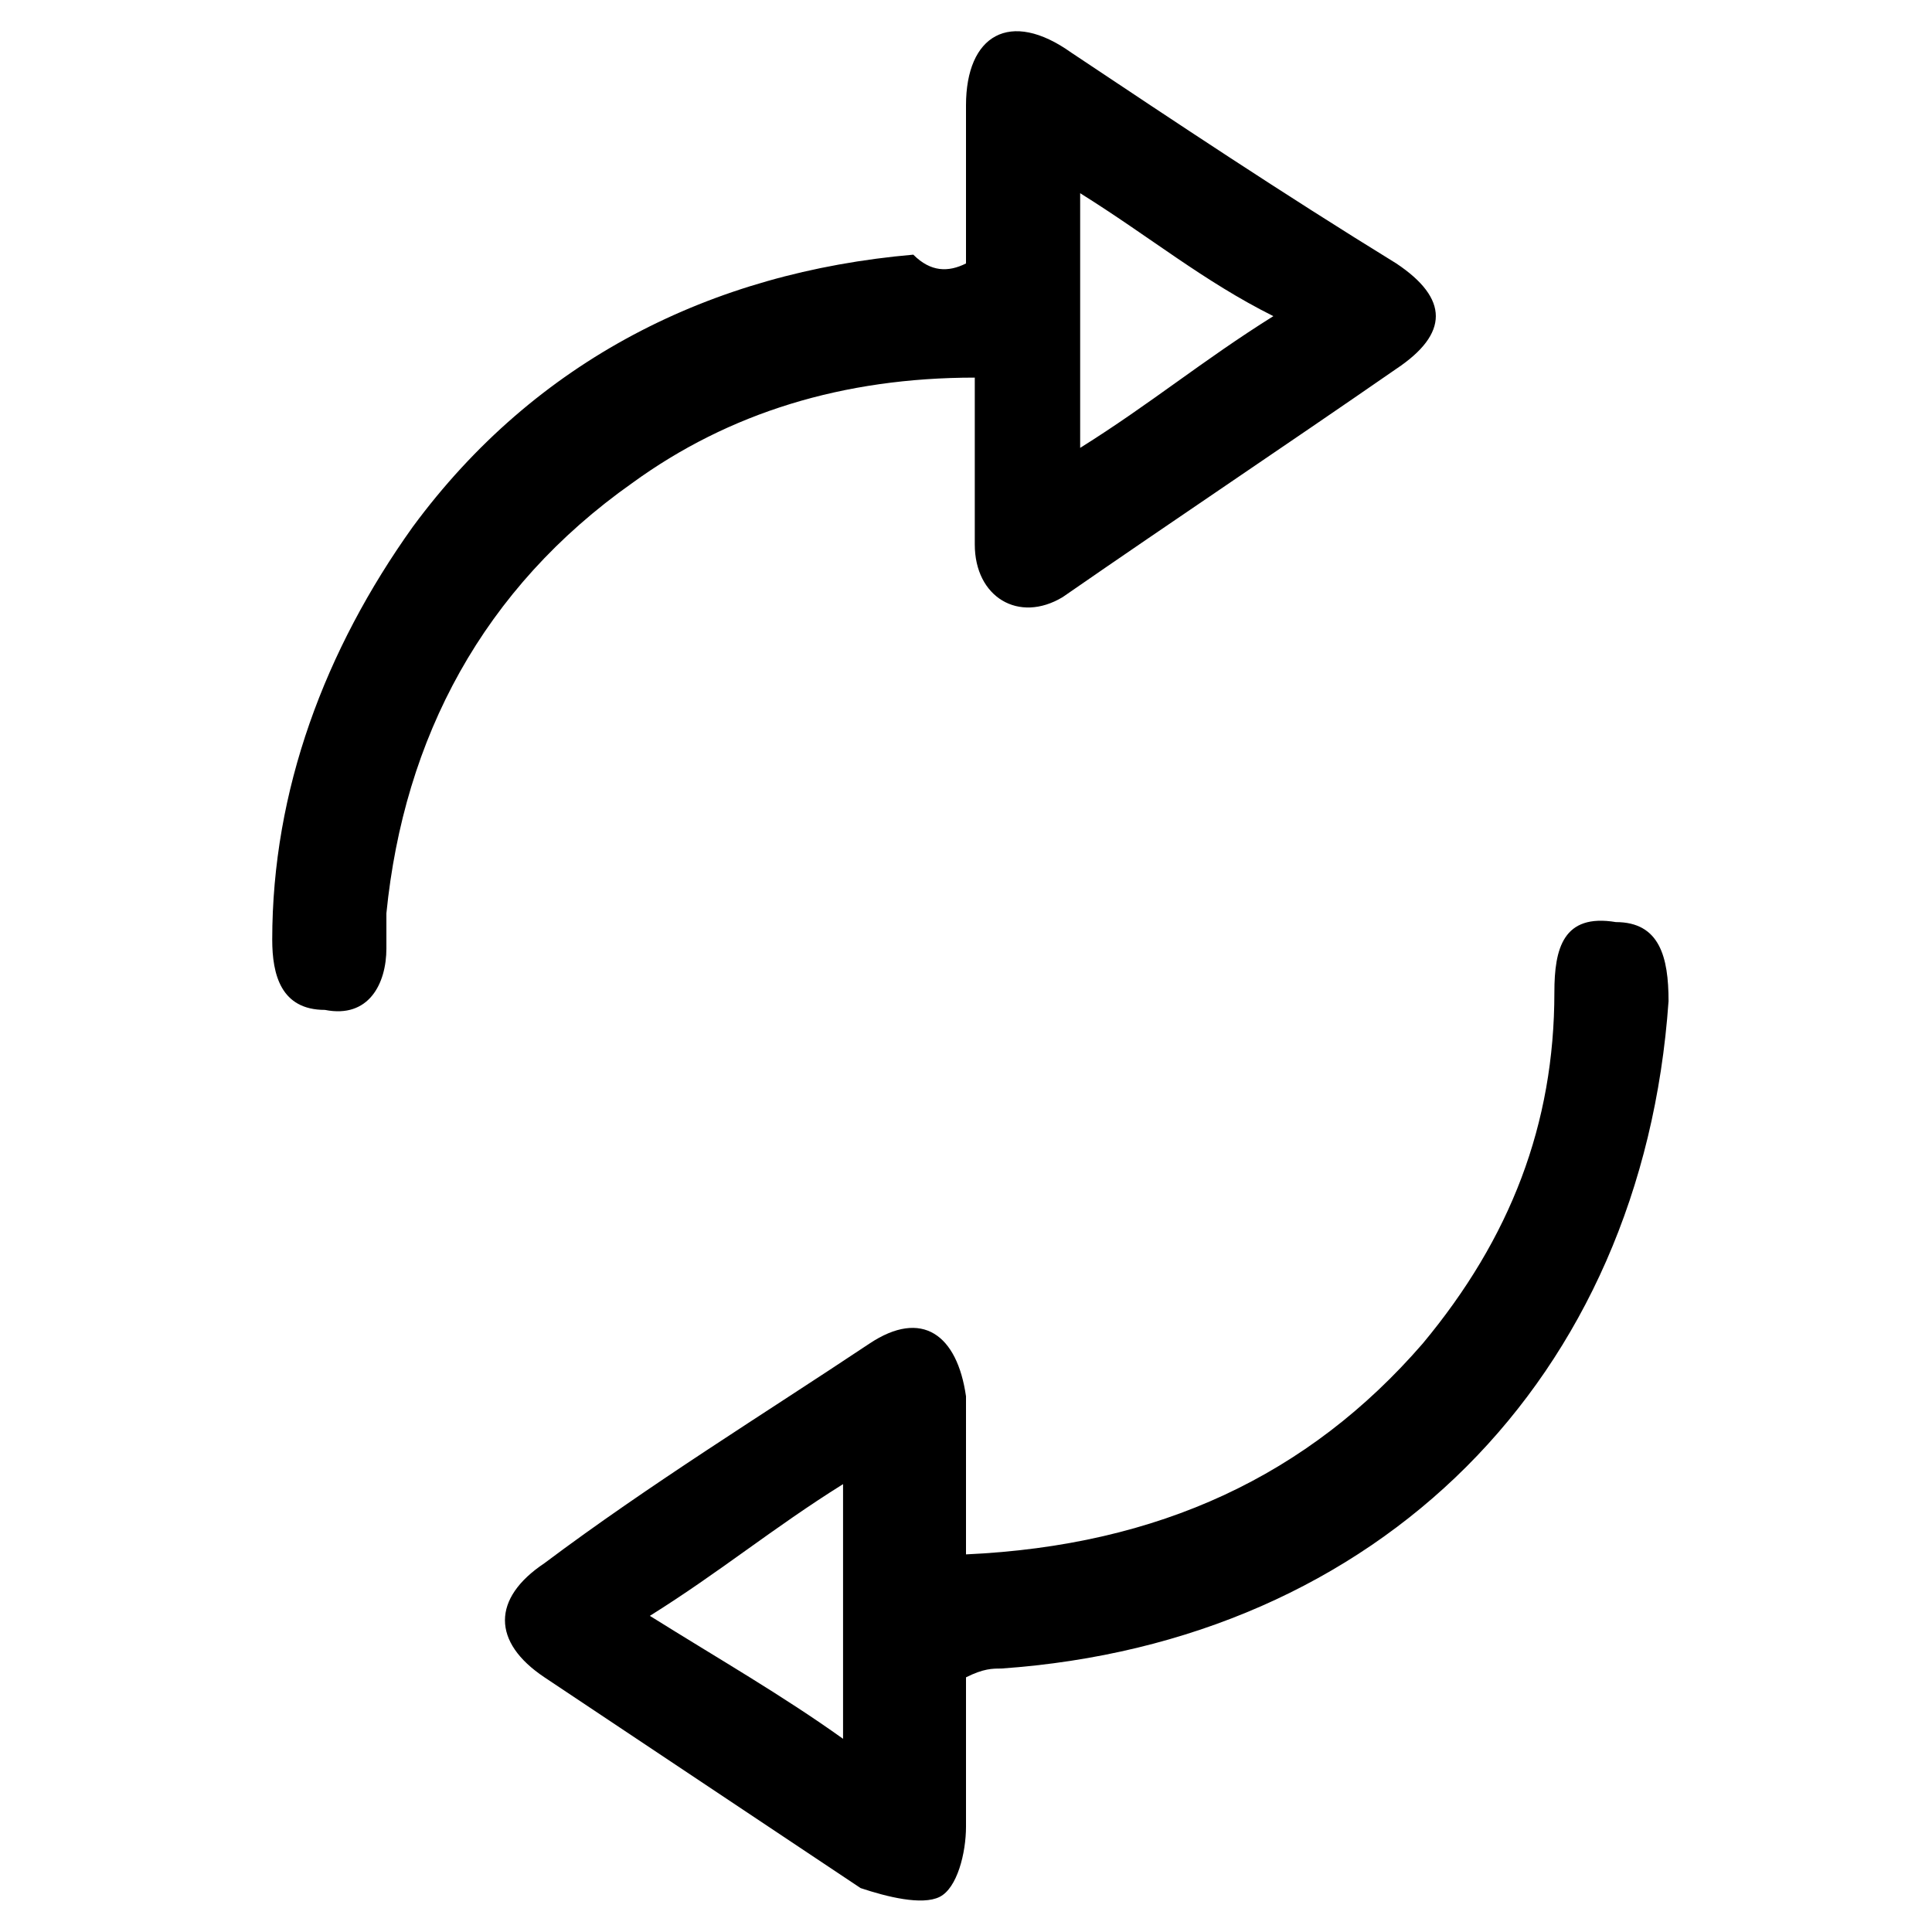 <?xml version="1.0" encoding="utf-8"?>
<!-- Generator: Adobe Illustrator 25.2.0, SVG Export Plug-In . SVG Version: 6.00 Build 0)  -->
<svg version="1.1" id="Livello_1" xmlns="http://www.w3.org/2000/svg" xmlns:xlink="http://www.w3.org/1999/xlink" x="0px" y="0px"
	 viewBox="0 0 22 22" style="enable-background:new 0 0 22 22;" xml:space="preserve">
<g>
	<path d="M11,17.7c2.2-0.1,3.9-0.9,5.2-2.4c1-1.2,1.5-2.5,1.5-4c0-0.5,0.1-0.9,0.7-0.8c0.5,0,0.6,0.4,0.6,0.9
		c-0.3,4.3-3.3,7.3-7.6,7.6c-0.1,0-0.2,0-0.4,0.1c0,0.6,0,1.1,0,1.7c0,0.3-0.1,0.7-0.3,0.8c-0.2,0.1-0.6,0-0.9-0.1
		c-1.2-0.8-2.4-1.6-3.6-2.4c-0.6-0.4-0.6-0.9,0-1.3c1.2-0.9,2.5-1.7,3.7-2.5c0.6-0.4,1-0.1,1.1,0.6C11,16.4,11,17,11,17.7z
		 M9.6,19.8c0-1,0-1.9,0-2.9c-0.8,0.5-1.4,1-2.2,1.5C8.2,18.9,8.9,19.3,9.6,19.8z"/>
	<path d="M11,3c0-0.6,0-1.2,0-1.8c0-0.8,0.5-1.1,1.2-0.6c1.2,0.8,2.4,1.6,3.7,2.4c0.6,0.4,0.6,0.8,0,1.2c-1.3,0.9-2.5,1.7-3.8,2.6
		c-0.5,0.3-1,0-1-0.6c0-0.6,0-1.2,0-1.9c-1.5,0-2.8,0.4-3.9,1.2c-1.7,1.2-2.6,2.9-2.8,4.9c0,0.1,0,0.2,0,0.4c0,0.4-0.2,0.8-0.7,0.7
		c-0.5,0-0.6-0.4-0.6-0.8c0-1.7,0.6-3.3,1.6-4.7c1.4-1.9,3.4-2.9,5.7-3.1C10.6,3.1,10.8,3.1,11,3z M12.3,2.2c0,1,0,1.9,0,2.9
		c0.8-0.5,1.4-1,2.2-1.5C13.7,3.2,13.1,2.7,12.3,2.2z"/>
</g>
</svg>
